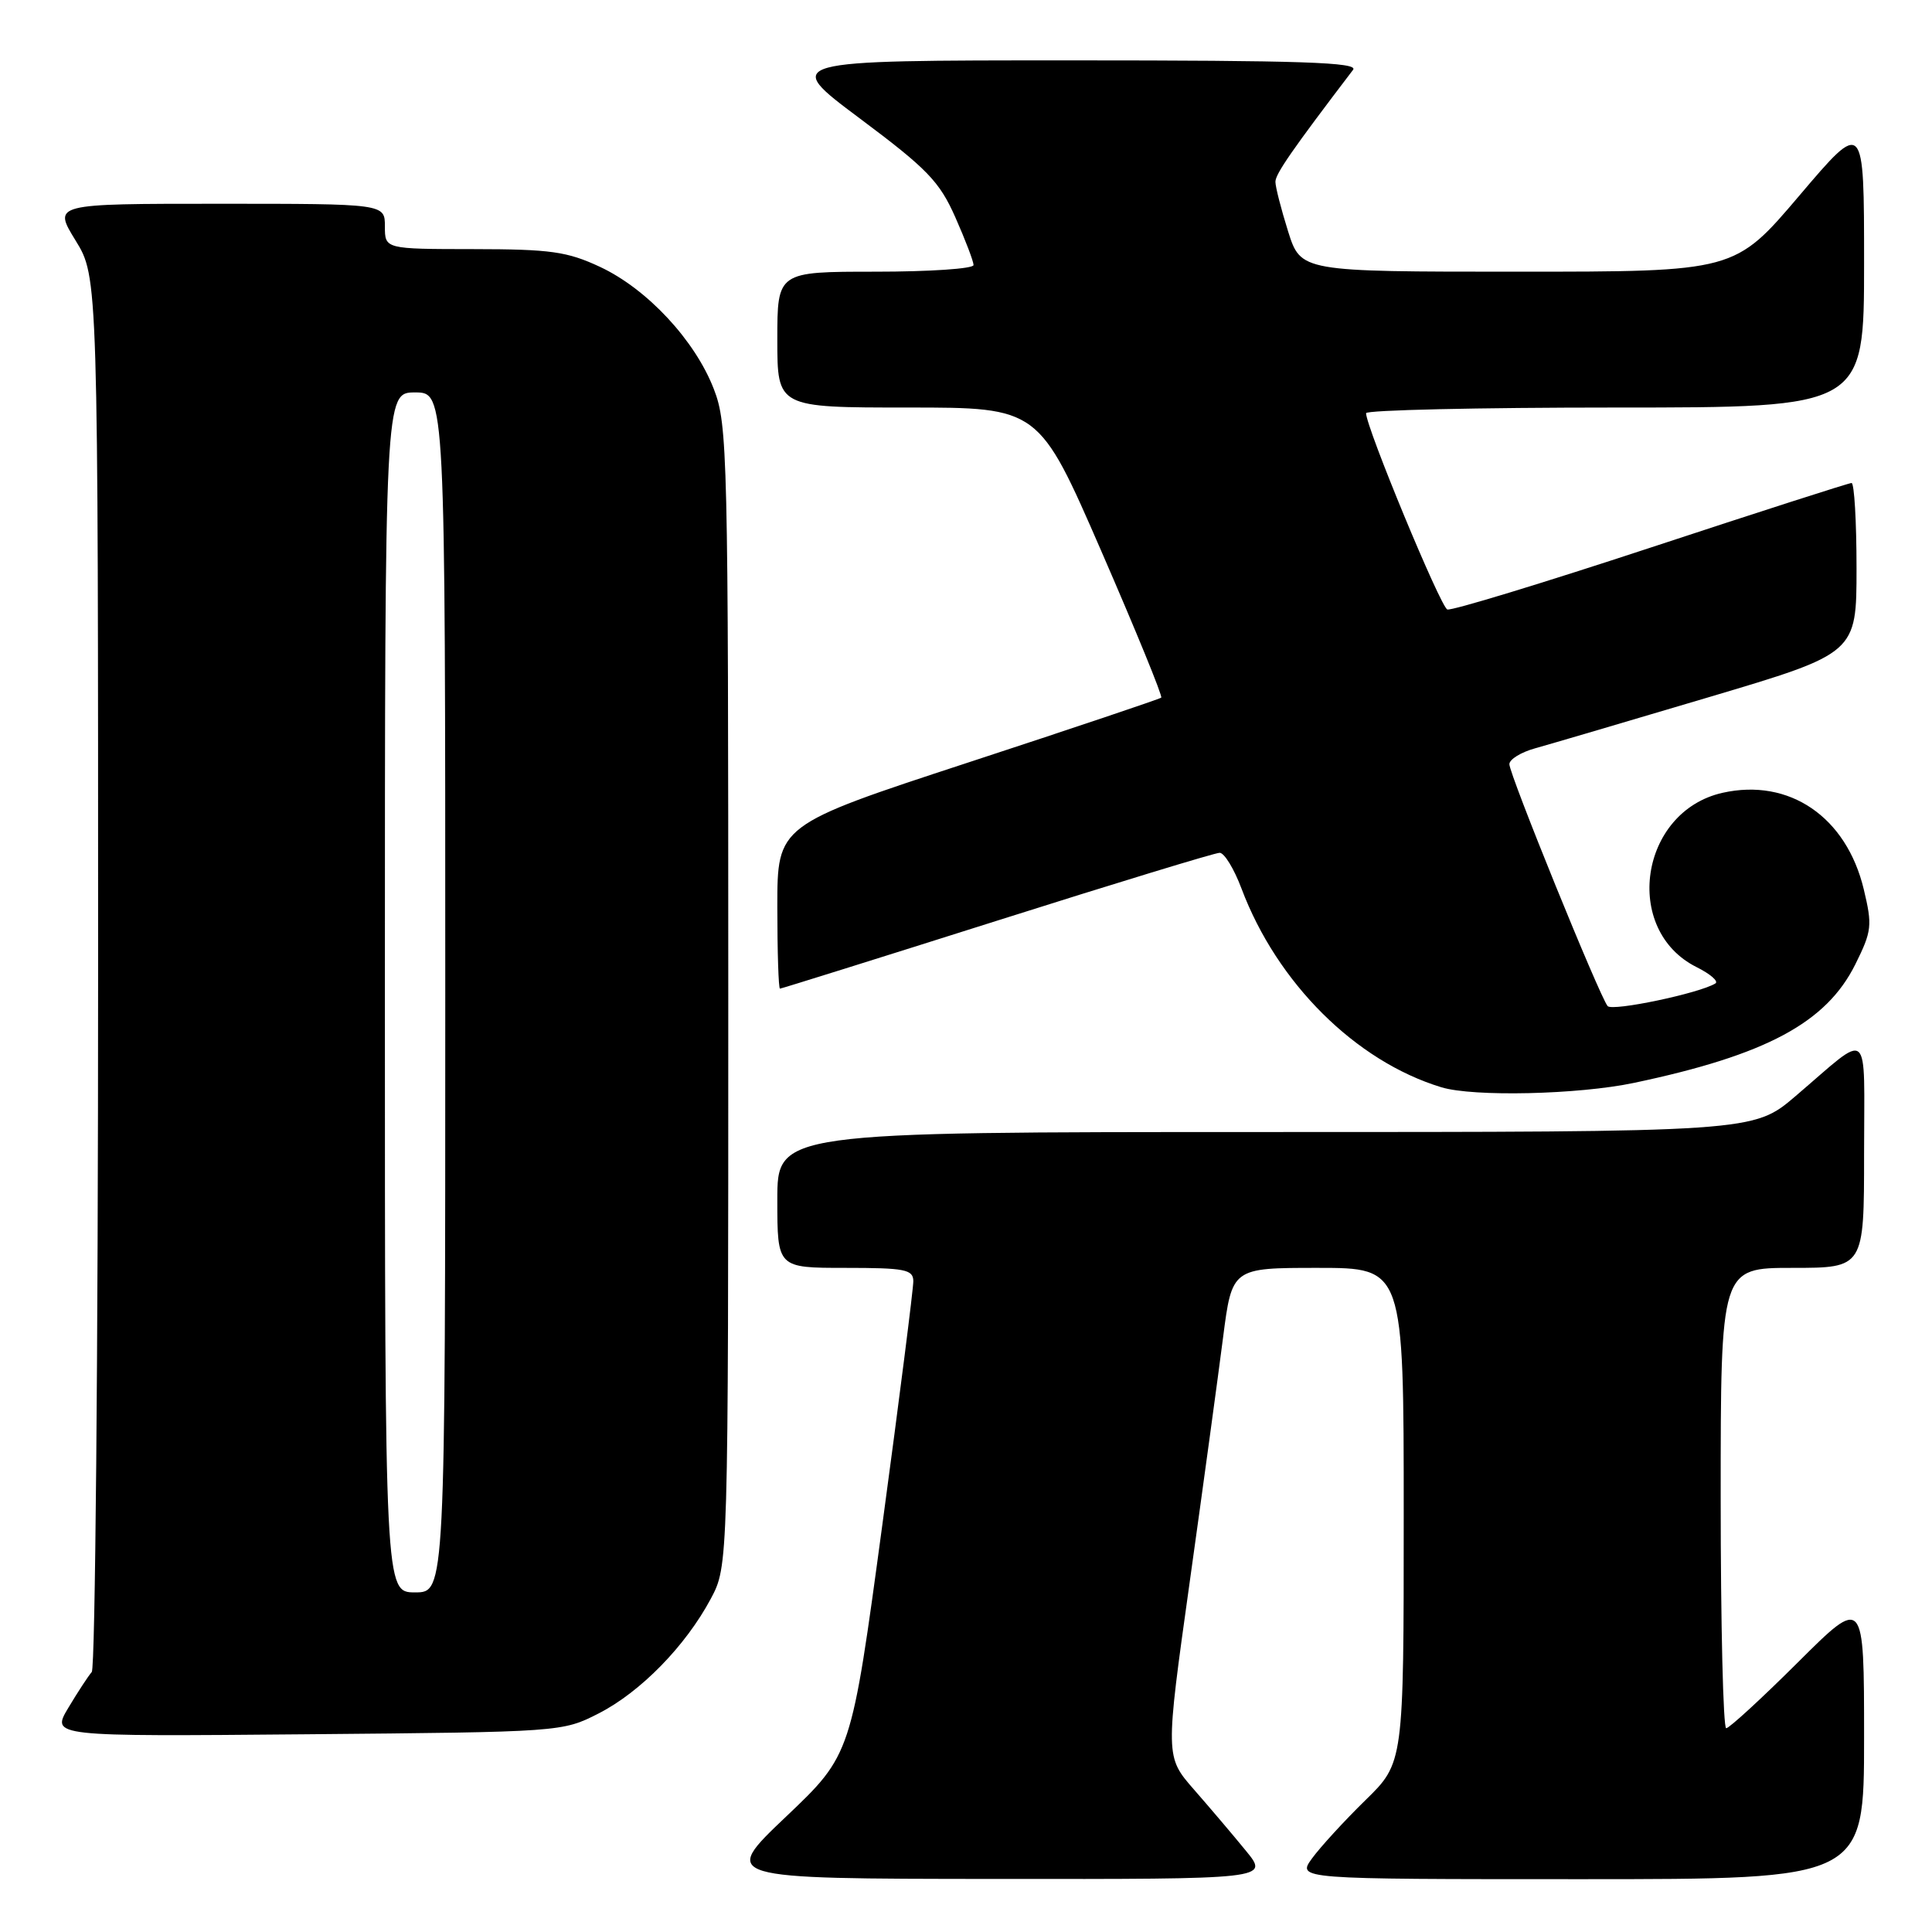 <?xml version="1.0" encoding="UTF-8" standalone="no"?>
<!DOCTYPE svg PUBLIC "-//W3C//DTD SVG 1.1//EN" "http://www.w3.org/Graphics/SVG/1.1/DTD/svg11.dtd" >
<svg xmlns="http://www.w3.org/2000/svg" xmlns:xlink="http://www.w3.org/1999/xlink" version="1.1" viewBox="0 0 256 256">
 <g >
 <path fill="currentColor"
d=" M 165.10 245.25 C 163.42 243.19 160.32 239.54 158.22 237.14 C 154.40 232.77 154.40 232.77 157.64 209.64 C 159.42 196.91 161.41 182.34 162.06 177.25 C 163.25 168.00 163.25 168.00 174.62 168.00 C 186.00 168.00 186.00 168.00 186.00 200.79 C 186.00 233.58 186.00 233.58 180.92 238.54 C 178.13 241.27 174.95 244.74 173.85 246.25 C 171.86 249.00 171.86 249.00 209.43 249.00 C 247.00 249.00 247.00 249.00 247.00 230.27 C 247.00 211.54 247.00 211.54 238.23 220.27 C 233.41 225.07 229.13 229.00 228.73 229.00 C 228.33 229.00 228.00 215.28 228.00 198.50 C 228.00 168.00 228.00 168.00 237.50 168.00 C 247.00 168.00 247.00 168.00 247.00 152.88 C 247.00 135.71 248.05 136.60 237.92 145.24 C 232.34 150.00 232.34 150.00 167.67 150.00 C 103.00 150.00 103.00 150.00 103.00 159.00 C 103.00 168.00 103.00 168.00 112.00 168.00 C 119.90 168.00 121.00 168.21 121.02 169.75 C 121.03 170.71 119.19 185.22 116.92 202.00 C 112.80 232.50 112.80 232.50 104.15 240.72 C 95.50 248.94 95.50 248.94 131.83 248.97 C 168.17 249.00 168.17 249.00 165.10 245.25 Z  M 79.32 227.04 C 84.88 224.20 90.84 218.10 94.18 211.85 C 96.50 207.50 96.50 207.50 96.50 132.00 C 96.50 60.14 96.41 56.26 94.59 51.56 C 92.10 45.10 85.75 38.28 79.50 35.36 C 75.15 33.33 72.96 33.02 62.75 33.01 C 51.00 33.00 51.00 33.00 51.00 30.00 C 51.00 27.00 51.00 27.00 29.01 27.00 C 7.02 27.00 7.02 27.00 10.01 31.86 C 13.00 36.72 13.00 36.72 13.00 128.66 C 13.00 179.23 12.62 221.03 12.16 221.55 C 11.70 222.07 10.30 224.21 9.05 226.30 C 6.78 230.10 6.78 230.10 40.64 229.80 C 74.36 229.50 74.52 229.49 79.32 227.04 Z  M 216.50 143.49 C 234.02 139.80 242.00 135.52 245.85 127.76 C 248.03 123.37 248.11 122.64 246.96 117.84 C 244.66 108.24 237.09 103.07 228.25 105.05 C 217.27 107.52 214.93 123.22 224.81 128.15 C 226.63 129.06 227.75 130.03 227.30 130.31 C 225.21 131.61 213.65 134.04 213.02 133.31 C 211.98 132.10 200.00 102.62 200.00 101.26 C 200.00 100.62 201.54 99.67 203.43 99.15 C 205.31 98.63 215.66 95.58 226.43 92.38 C 246.00 86.56 246.00 86.56 246.00 75.28 C 246.00 69.08 245.70 64.00 245.34 64.00 C 244.98 64.00 233.01 67.85 218.74 72.55 C 204.47 77.25 192.34 80.95 191.78 80.76 C 190.89 80.46 181.03 56.66 181.01 54.75 C 181.00 54.34 195.85 54.00 214.00 54.00 C 247.00 54.00 247.00 54.00 247.00 34.91 C 247.00 15.82 247.00 15.82 238.43 25.91 C 229.86 36.00 229.86 36.00 201.11 36.00 C 172.37 36.00 172.37 36.00 170.68 30.66 C 169.76 27.73 169.00 24.77 169.00 24.09 C 169.00 23.05 171.20 19.87 179.29 9.25 C 180.05 8.26 172.43 8.00 141.94 8.00 C 103.64 8.00 103.64 8.00 113.91 15.68 C 122.89 22.39 124.48 24.04 126.59 28.80 C 127.92 31.80 129.00 34.64 129.00 35.12 C 129.00 35.61 123.15 36.00 116.00 36.00 C 103.00 36.00 103.00 36.00 103.00 45.00 C 103.00 54.00 103.00 54.00 120.33 54.00 C 137.65 54.00 137.65 54.00 145.94 73.05 C 150.50 83.53 154.07 92.25 153.87 92.44 C 153.67 92.62 142.14 96.50 128.25 101.05 C 103.00 109.33 103.00 109.33 103.00 120.17 C 103.00 126.12 103.16 131.00 103.35 131.00 C 103.53 131.00 116.47 126.95 132.10 122.00 C 147.72 117.05 161.00 113.00 161.61 113.00 C 162.23 113.00 163.53 115.14 164.51 117.75 C 169.22 130.26 179.62 140.61 190.99 144.07 C 195.24 145.36 209.13 145.04 216.50 143.49 Z  M 51.00 131.50 C 51.00 52.00 51.00 52.00 55.00 52.00 C 59.00 52.00 59.00 52.00 59.00 131.50 C 59.00 211.00 59.00 211.00 55.00 211.00 C 51.00 211.00 51.00 211.00 51.00 131.50 Z "/>
</g>
</svg>